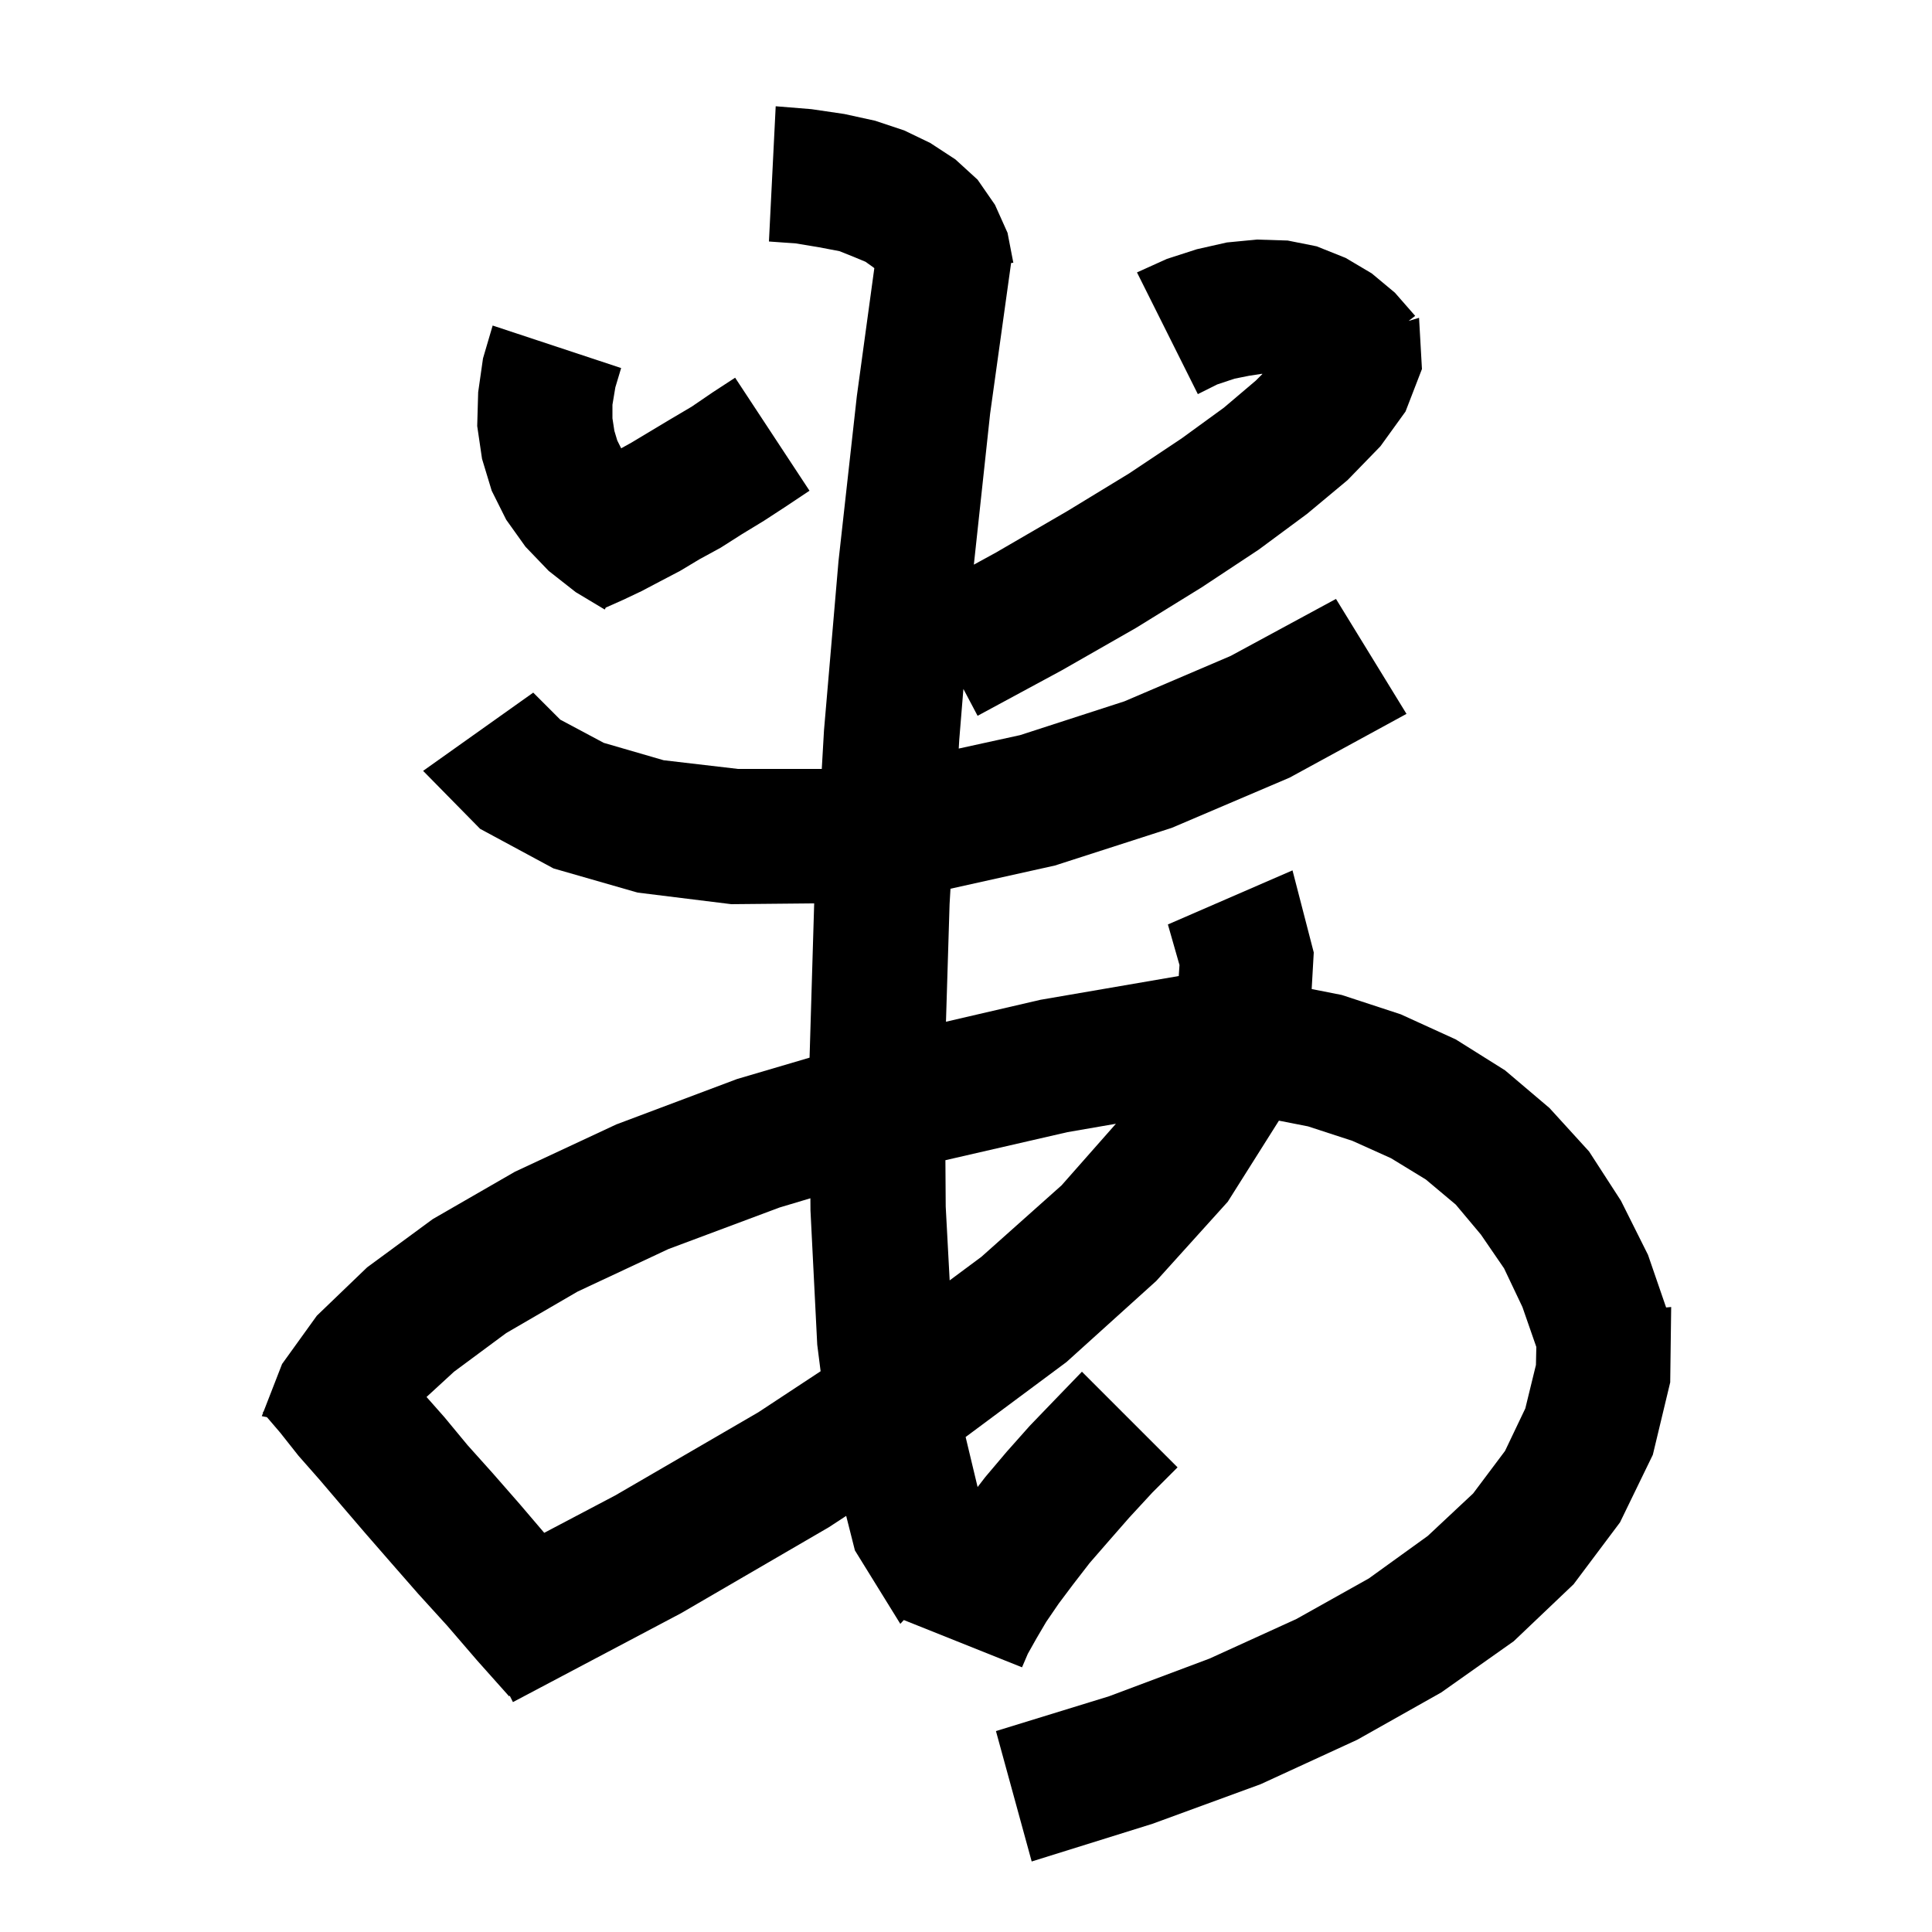 <svg xmlns="http://www.w3.org/2000/svg" xmlns:xlink="http://www.w3.org/1999/xlink" version="1.1" baseProfile="full" viewBox="0 0 200 200" width="200" height="200">
<g fill="black">
<path d="M 84.0 11.3 L 87.4 11.8 L 90.6 12.5 L 93.6 13.5 L 96.3 14.8 L 98.9 16.5 L 101.2 18.6 L 103.0 21.2 L 104.3 24.1 L 104.9 27.2 L 104.669 27.225 L 102.5 42.8 L 100.813 58.452 L 103.1 57.2 L 110.5 52.9 L 116.9 49.0 L 122.3 45.4 L 126.7 42.2 L 130.0 39.4 L 130.691 38.709 L 130.6 38.7 L 129.3 38.9 L 127.8 39.2 L 126.0 39.8 L 124.0 40.8 L 117.7 28.2 L 120.8 26.8 L 123.9 25.8 L 127.0 25.1 L 130.1 24.8 L 133.3 24.9 L 136.3 25.5 L 139.3 26.7 L 142.0 28.3 L 144.4 30.3 L 146.5 32.7 L 145.816 33.223 L 146.9 32.9 L 147.2 38.2 L 145.5 42.6 L 142.9 46.2 L 139.5 49.7 L 135.3 53.2 L 130.3 56.9 L 124.4 60.8 L 117.6 65.0 L 109.9 69.4 L 101.2 74.1 L 99.732 71.322 L 99.3 76.6 L 99.248 77.491 L 105.6 76.1 L 116.4 72.6 L 127.4 67.9 L 138.3 62.0 L 145.6 73.9 L 133.5 80.5 L 121.3 85.7 L 109.2 89.6 L 98.394 92.001 L 98.3 93.6 L 97.927 105.769 L 107.7 103.5 L 122.024 101.038 L 122.1 99.9 L 120.9 95.7 L 133.8 90.1 L 136.0 98.6 L 135.785 102.386 L 138.9 103.0 L 145.0 105.0 L 150.7 107.6 L 155.8 110.8 L 160.4 114.7 L 164.5 119.2 L 167.8 124.3 L 170.6 129.9 L 172.476 135.349 L 173.0 135.3 L 172.9 143.1 L 171.1 150.6 L 167.7 157.6 L 162.9 164.0 L 156.7 169.9 L 149.2 175.2 L 140.5 180.1 L 130.5 184.7 L 119.3 188.8 L 106.8 192.7 L 103.1 179.2 L 114.8 175.6 L 125.2 171.7 L 134.2 167.6 L 141.7 163.4 L 147.8 159.0 L 152.5 154.6 L 155.8 150.2 L 157.9 145.8 L 159.0 141.3 L 159.04 139.439 L 157.6 135.3 L 155.7 131.3 L 153.3 127.8 L 150.7 124.7 L 147.6 122.1 L 144.0 119.9 L 140.0 118.1 L 135.4 116.6 L 132.393 116.01 L 127.1 124.4 L 119.7 132.6 L 110.4 141.0 L 99.962 148.759 L 101.202 153.937 L 102.0 152.9 L 104.2 150.3 L 106.6 147.6 L 109.2 144.9 L 112.0 142.0 L 121.9 151.9 L 119.3 154.5 L 116.9 157.1 L 114.8 159.5 L 112.8 161.8 L 111.1 164.0 L 109.6 166.0 L 108.3 167.9 L 107.3 169.6 L 106.4 171.2 L 105.8 172.6 L 93.564 167.706 L 93.2 168.1 L 88.5 160.5 L 87.597 156.925 L 85.8 158.1 L 70.5 167.0 L 53.1 176.2 L 52.767 175.54 L 52.7 175.6 L 49.4 171.9 L 46.3 168.3 L 43.3 165.0 L 40.5 161.8 L 37.8 158.7 L 35.4 155.9 L 33.1 153.2 L 30.9 150.7 L 29.0 148.3 L 27.633 146.705 L 27.1 146.6 L 27.238 146.245 L 27.2 146.2 L 27.282 146.133 L 29.2 141.2 L 32.8 136.2 L 38.0 131.2 L 44.8 126.2 L 53.3 121.3 L 63.8 116.4 L 76.3 111.7 L 83.806 109.489 L 84.284 93.518 L 75.7 93.6 L 66.0 92.4 L 57.3 89.9 L 49.7 85.8 L 43.8 79.8 L 55.2 71.7 L 58.0 74.5 L 62.5 76.9 L 68.7 78.7 L 76.4 79.6 L 85.07 79.6 L 85.3 75.6 L 86.8 58.1 L 88.7 41.0 L 90.51 27.757 L 90.3 27.6 L 89.6 27.1 L 88.4 26.6 L 86.9 26.0 L 84.8 25.6 L 82.4 25.2 L 79.6 25.0 L 80.3 11.0 Z M 80.7 125.0 L 69.2 129.3 L 59.8 133.7 L 52.4 138.0 L 47.0 142.0 L 44.155 144.614 L 46.0 146.7 L 48.4 149.6 L 51.0 152.5 L 53.8 155.7 L 56.339 158.677 L 63.7 154.8 L 78.5 146.2 L 84.95 141.951 L 84.6 139.2 L 83.9 125.3 L 83.892 124.045 Z M 110.5 117.2 L 97.868 120.103 L 97.9 124.9 L 98.309 132.545 L 101.6 130.1 L 109.9 122.7 L 115.519 116.332 Z M 64.3 38.1 L 63.7 40.1 L 63.4 41.9 L 63.4 43.3 L 63.6 44.6 L 63.9 45.6 L 64.304 46.409 L 65.4 45.8 L 69.4 43.4 L 71.6 42.1 L 73.8 40.6 L 76.1 39.1 L 83.8 50.8 L 81.4 52.4 L 79.1 53.9 L 76.8 55.3 L 74.6 56.7 L 72.4 57.9 L 70.4 59.1 L 68.3 60.2 L 66.4 61.2 L 64.5 62.1 L 62.712 62.895 L 62.6 63.1 L 59.6 61.3 L 56.8 59.1 L 54.4 56.6 L 52.4 53.8 L 50.9 50.8 L 49.9 47.5 L 49.4 44.1 L 49.5 40.6 L 50.0 37.1 L 51.0 33.7 Z " />
</g>
</svg>

